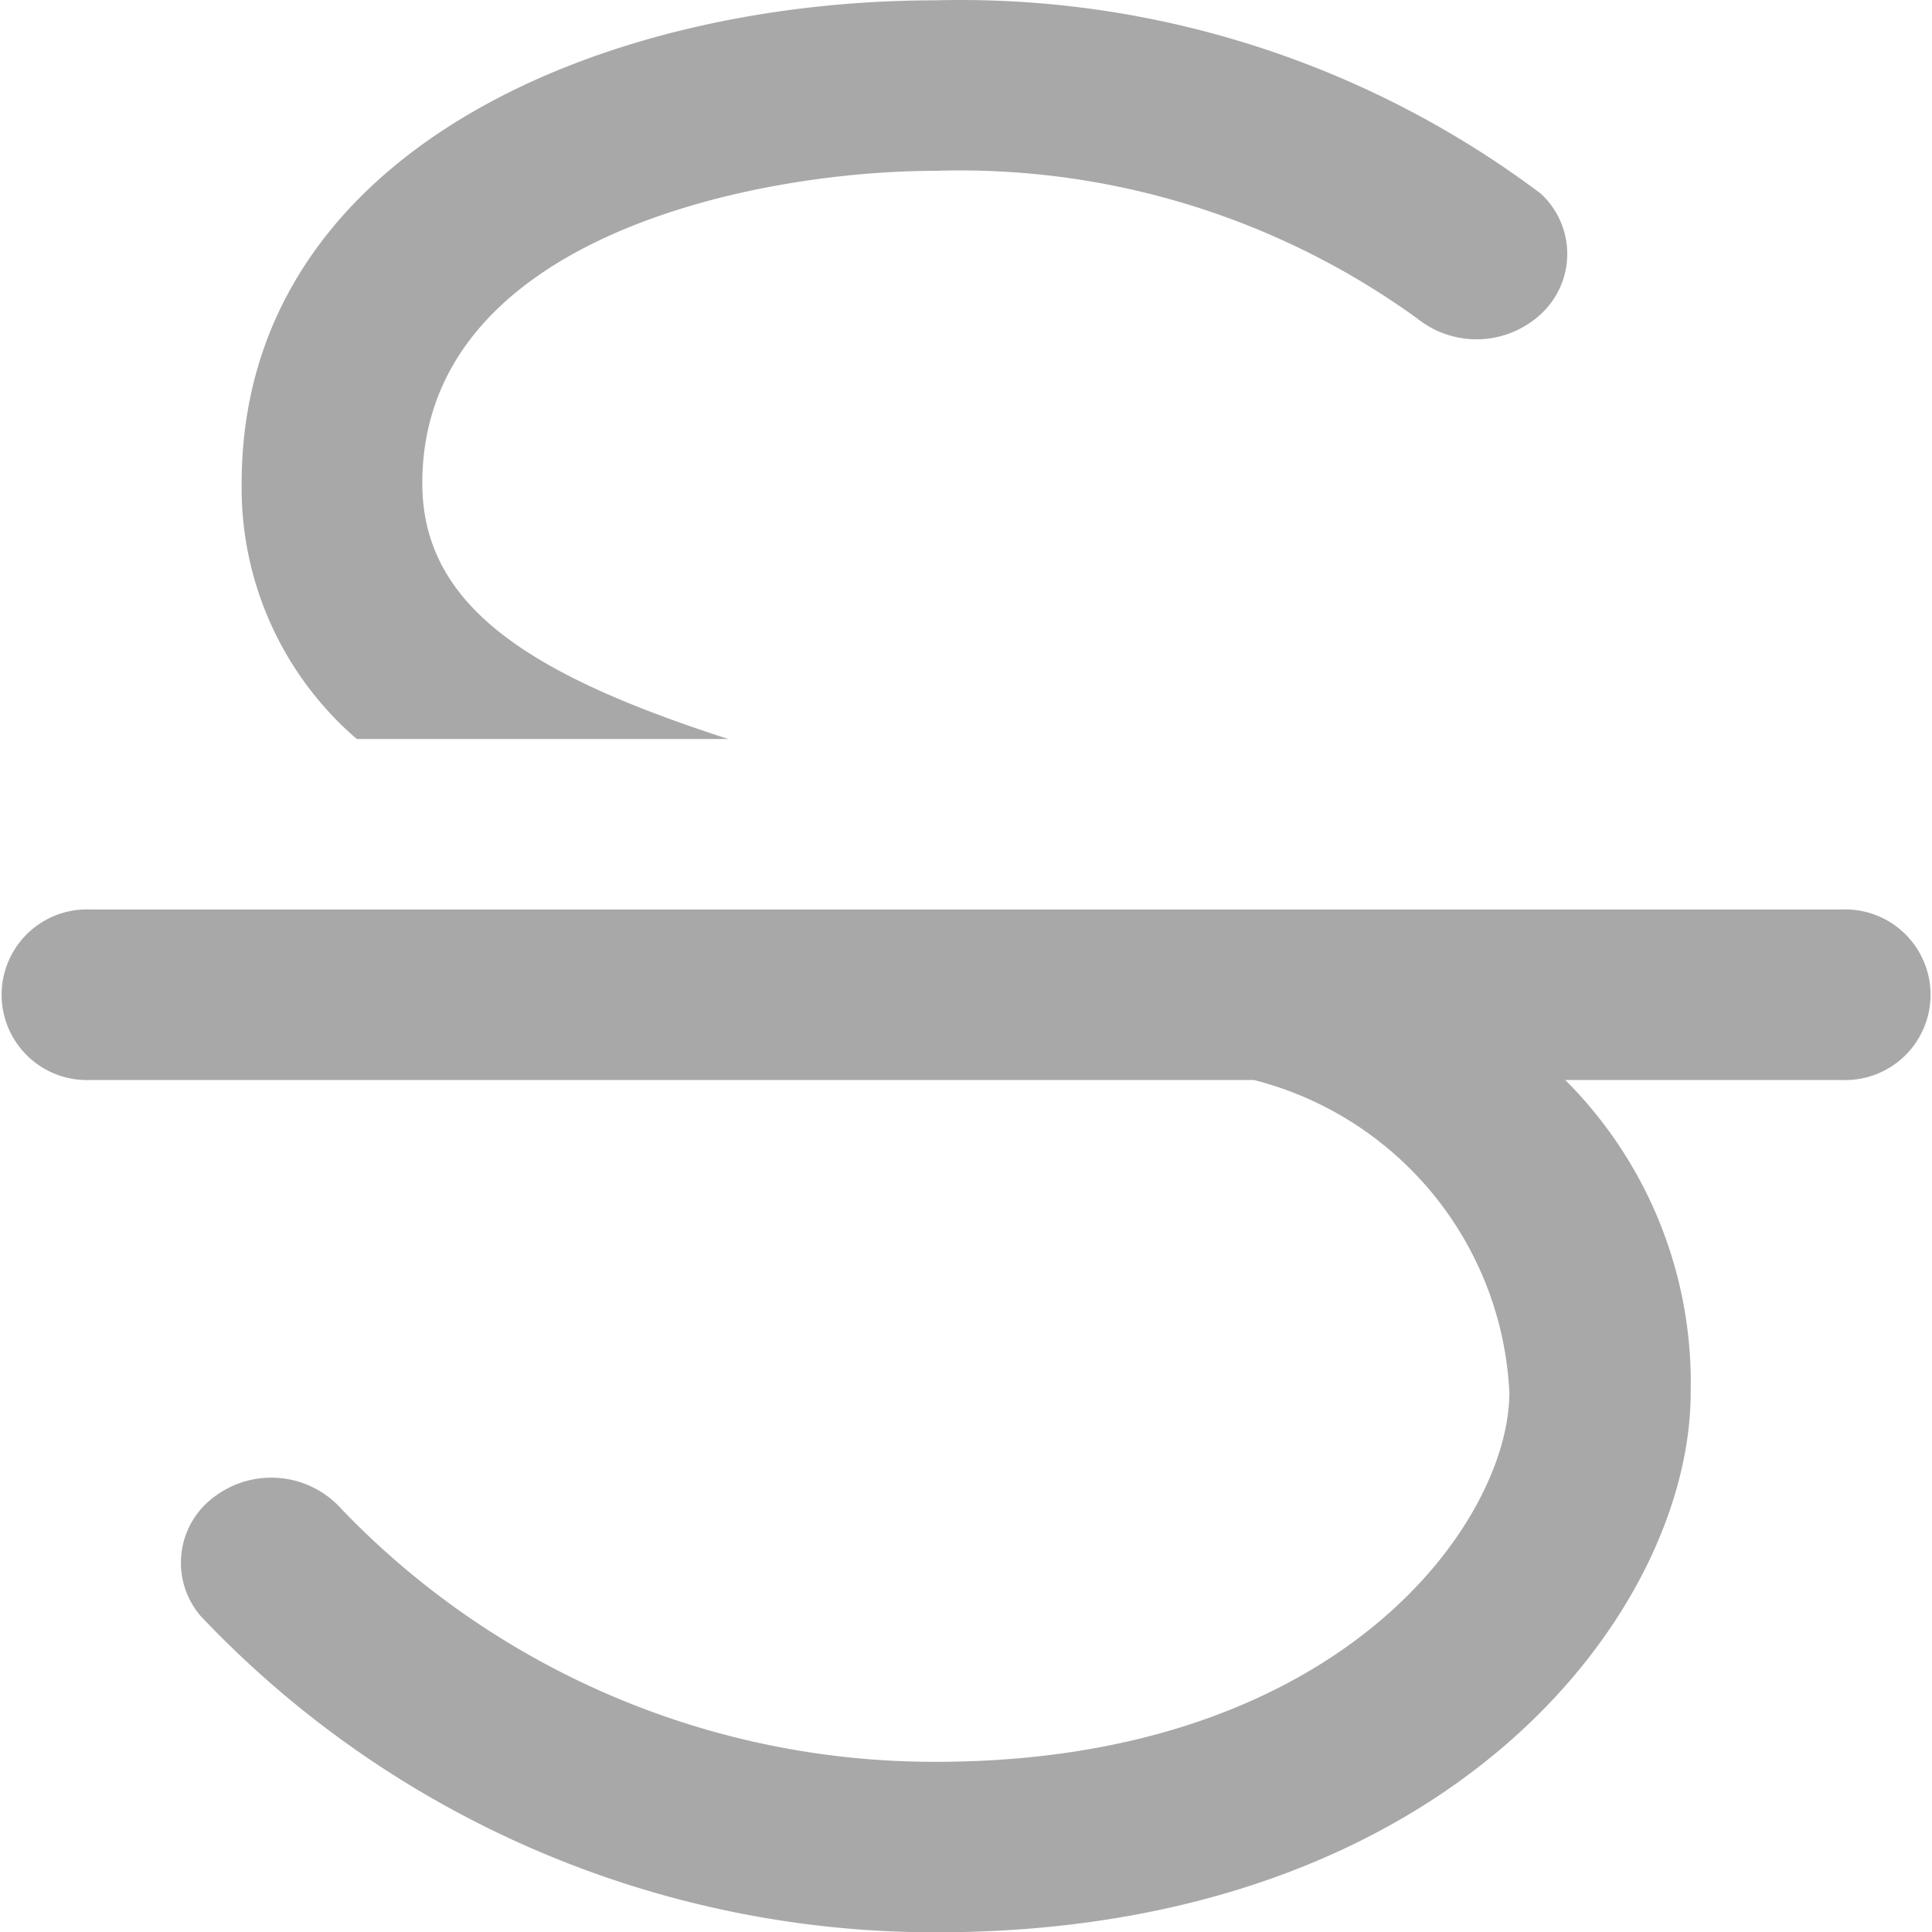 <svg xmlns="http://www.w3.org/2000/svg" width="12" height="12.002" viewBox="0 0 12 12.002">
  <path id="icons8-strikethrough" d="M13.812,7C11.735,7,9.5,7.939,9.5,10a2.056,2.056,0,0,0,.715,1.588h2.307c-1.2-.388-1.9-.809-1.9-1.588,0-1.536,2.085-1.941,3.188-1.941a4.844,4.844,0,0,1,2.993.918.588.588,0,0,0,.781-.042.508.508,0,0,0-.017-.736A6,6,0,0,0,13.812,7Zm-5.25,5.647a.53.53,0,1,0,0,1.059h7.225a2.109,2.109,0,0,1,1.587,1.941c0,.8-1.046,2.294-3.563,2.294a5.1,5.1,0,0,1-3.687-1.566.586.586,0,0,0-.79-.083.508.508,0,0,0-.089.743A6.276,6.276,0,0,0,13.812,19c3.2,0,4.688-2,4.688-3.353a2.656,2.656,0,0,0-.779-1.941h1.716a.53.53,0,1,0,0-1.059Z" transform="translate(-7.999 -6.998)" fill="#535353" opacity="0.5"/>
</svg>
